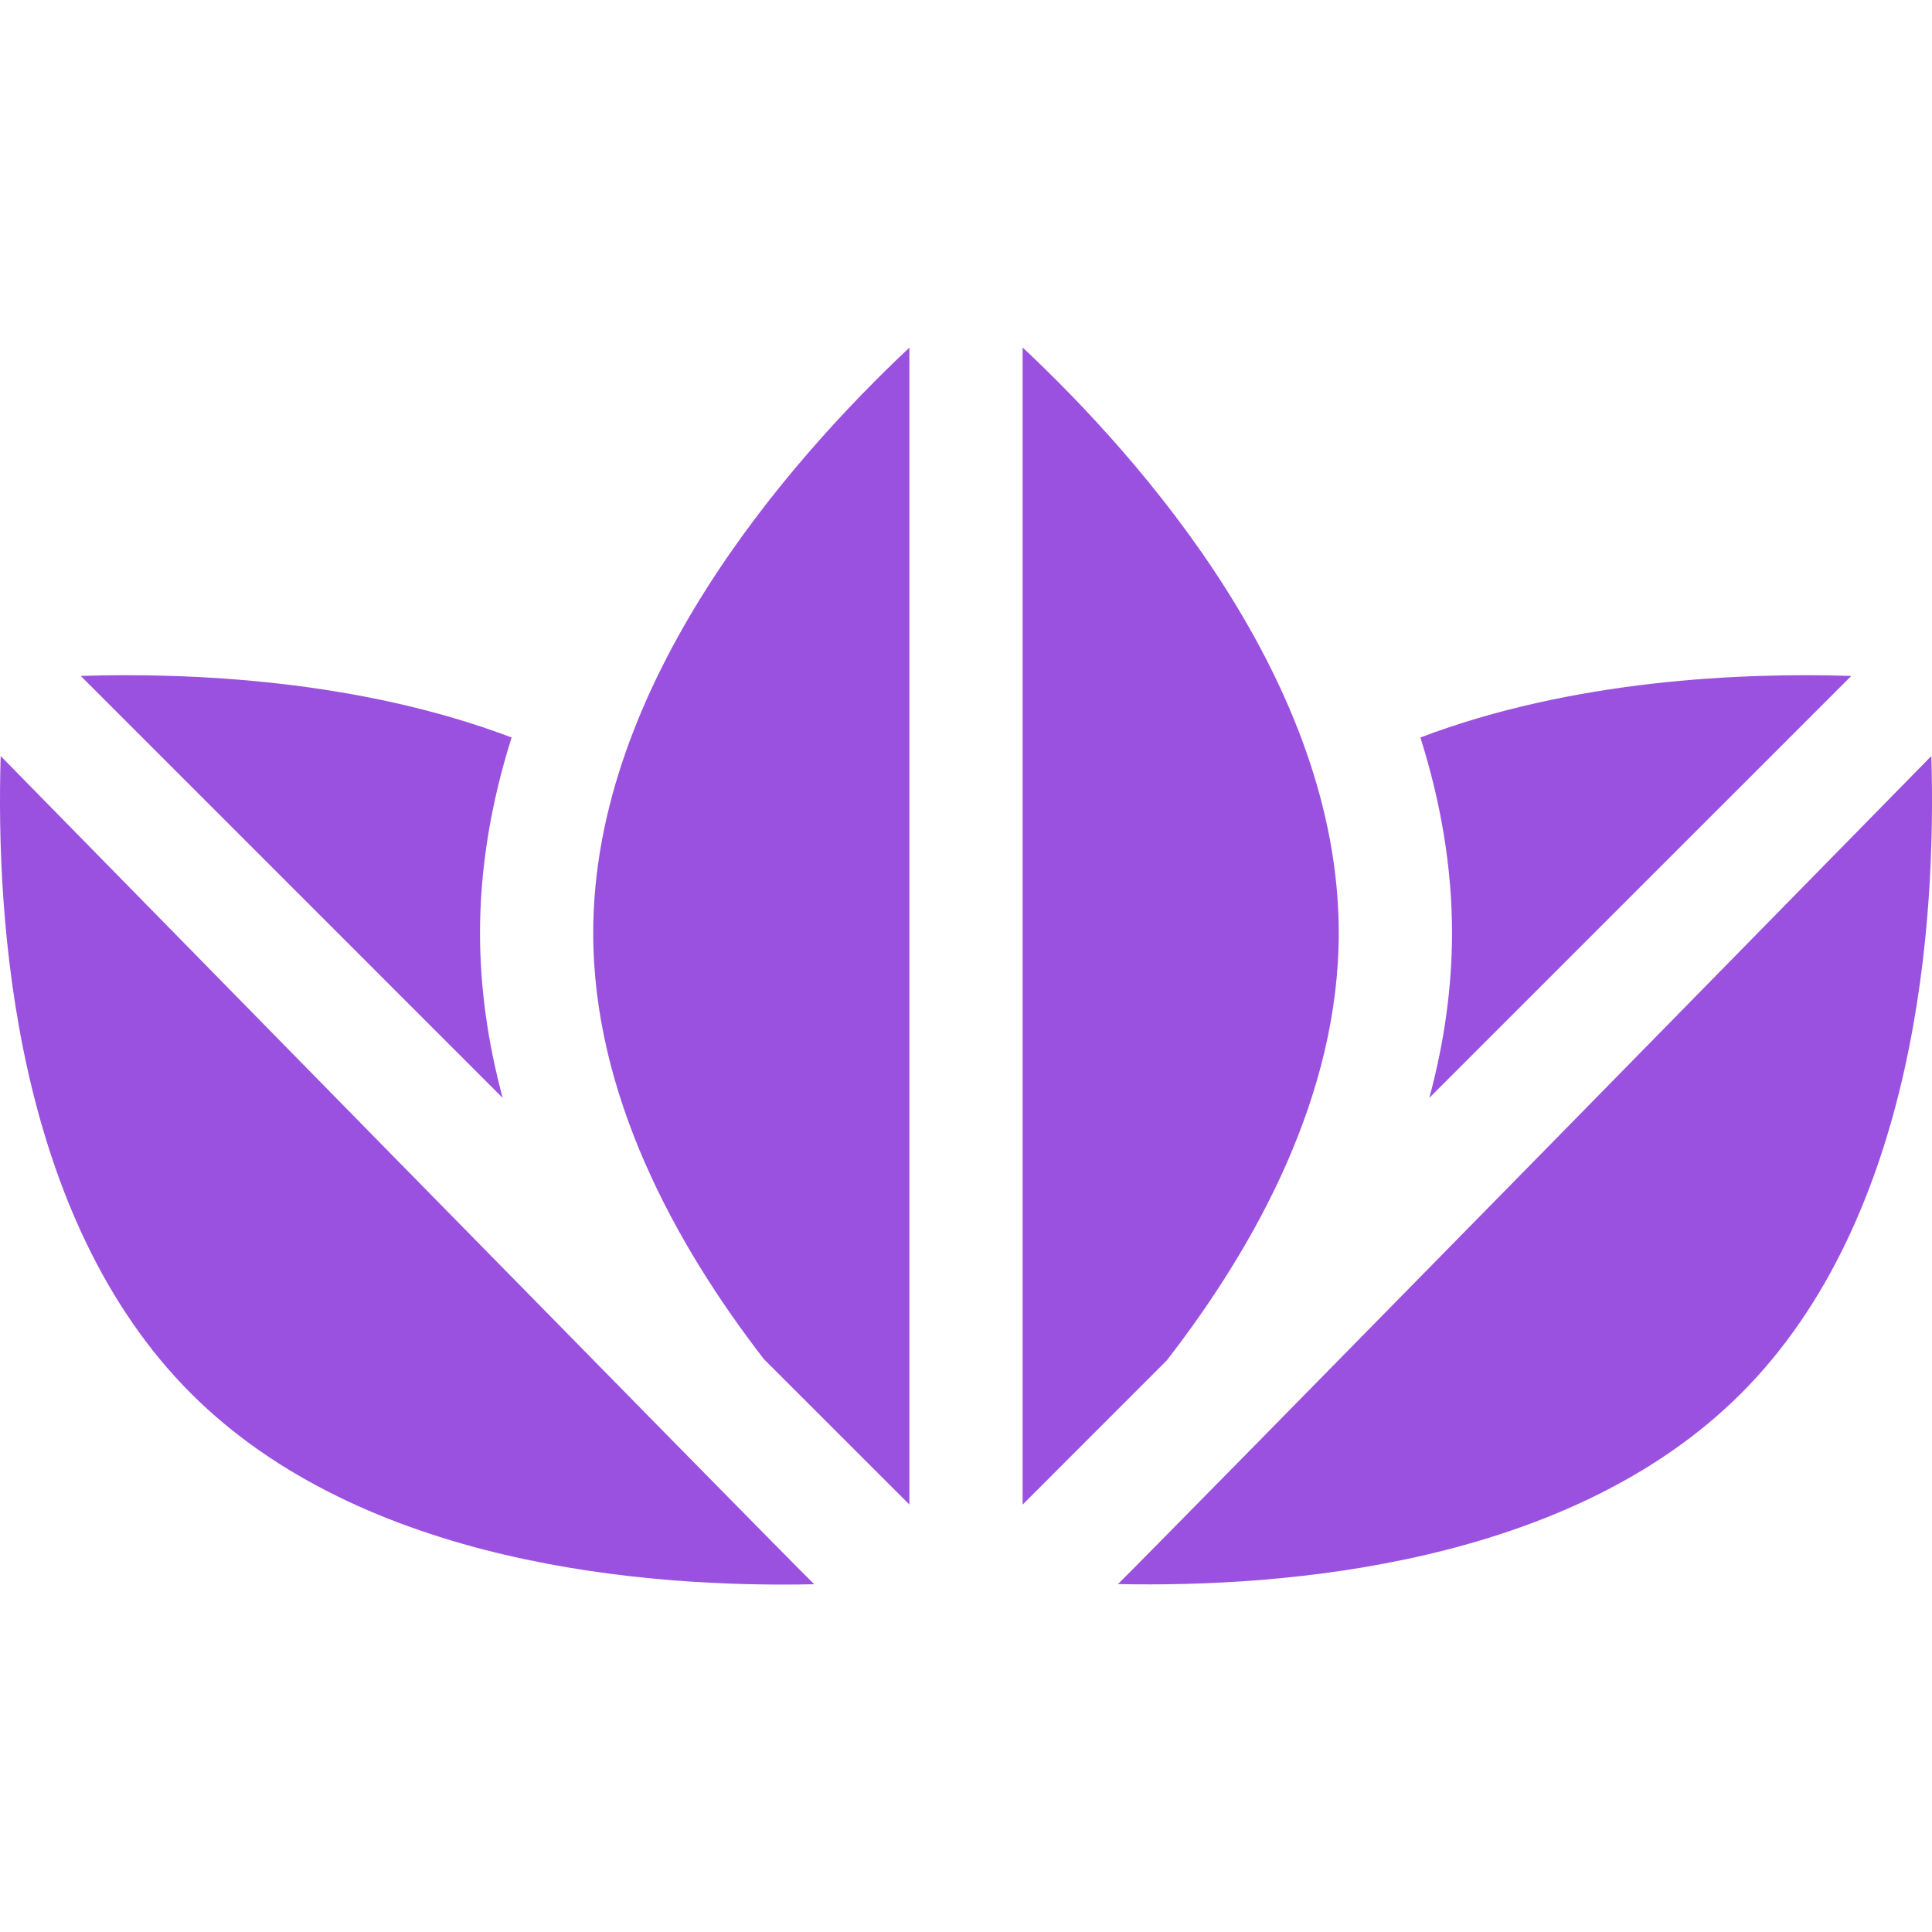 <svg width="46" height="46" viewBox="0 0 46 46" fill="none" xmlns="http://www.w3.org/2000/svg">
<g clip-path="url(#clip0_107_179)">
<path d="M11.429 22.212C11.429 20.693 11.684 19.134 12.181 17.559C8.549 16.183 4.534 16.012 1.922 16.093L11.968 26.14C11.611 24.811 11.429 23.498 11.429 22.212Z" fill="#9B51E0"/>
<path d="M34.032 26.139L44.079 16.093C41.467 16.012 37.452 16.182 33.819 17.559C34.317 19.134 34.572 20.693 34.572 22.212C34.572 23.497 34.39 24.811 34.032 26.139Z" fill="#9B51E0"/>
<path d="M0.016 18.001C-0.103 21.913 0.341 28.971 4.547 33.177C8.645 37.275 15.42 37.806 19.386 37.72C18.606 36.964 0.016 18.001 0.016 18.001Z" fill="#9B51E0"/>
<path d="M45.984 18.001C45.984 18.001 27.397 36.961 26.618 37.716C30.588 37.799 37.367 37.263 41.454 33.177C45.659 28.971 46.104 21.913 45.984 18.001Z" fill="#9B51E0"/>
<path d="M31.875 22.212C31.875 16.248 27.199 10.949 24.348 8.273V35.824L27.781 32.39C29.928 29.62 31.875 26.05 31.875 22.212Z" fill="#9B51E0"/>
<path d="M14.124 22.212C14.124 26.041 16.052 29.595 18.186 32.358L21.652 35.823V8.277C18.8 10.959 14.124 16.265 14.124 22.212Z" fill="#9B51E0"/>
</g>
<defs>
<clipPath id="clip0_107_179">
<rect width="46" height="46" fill="white"/>
</clipPath>
</defs>
</svg>
